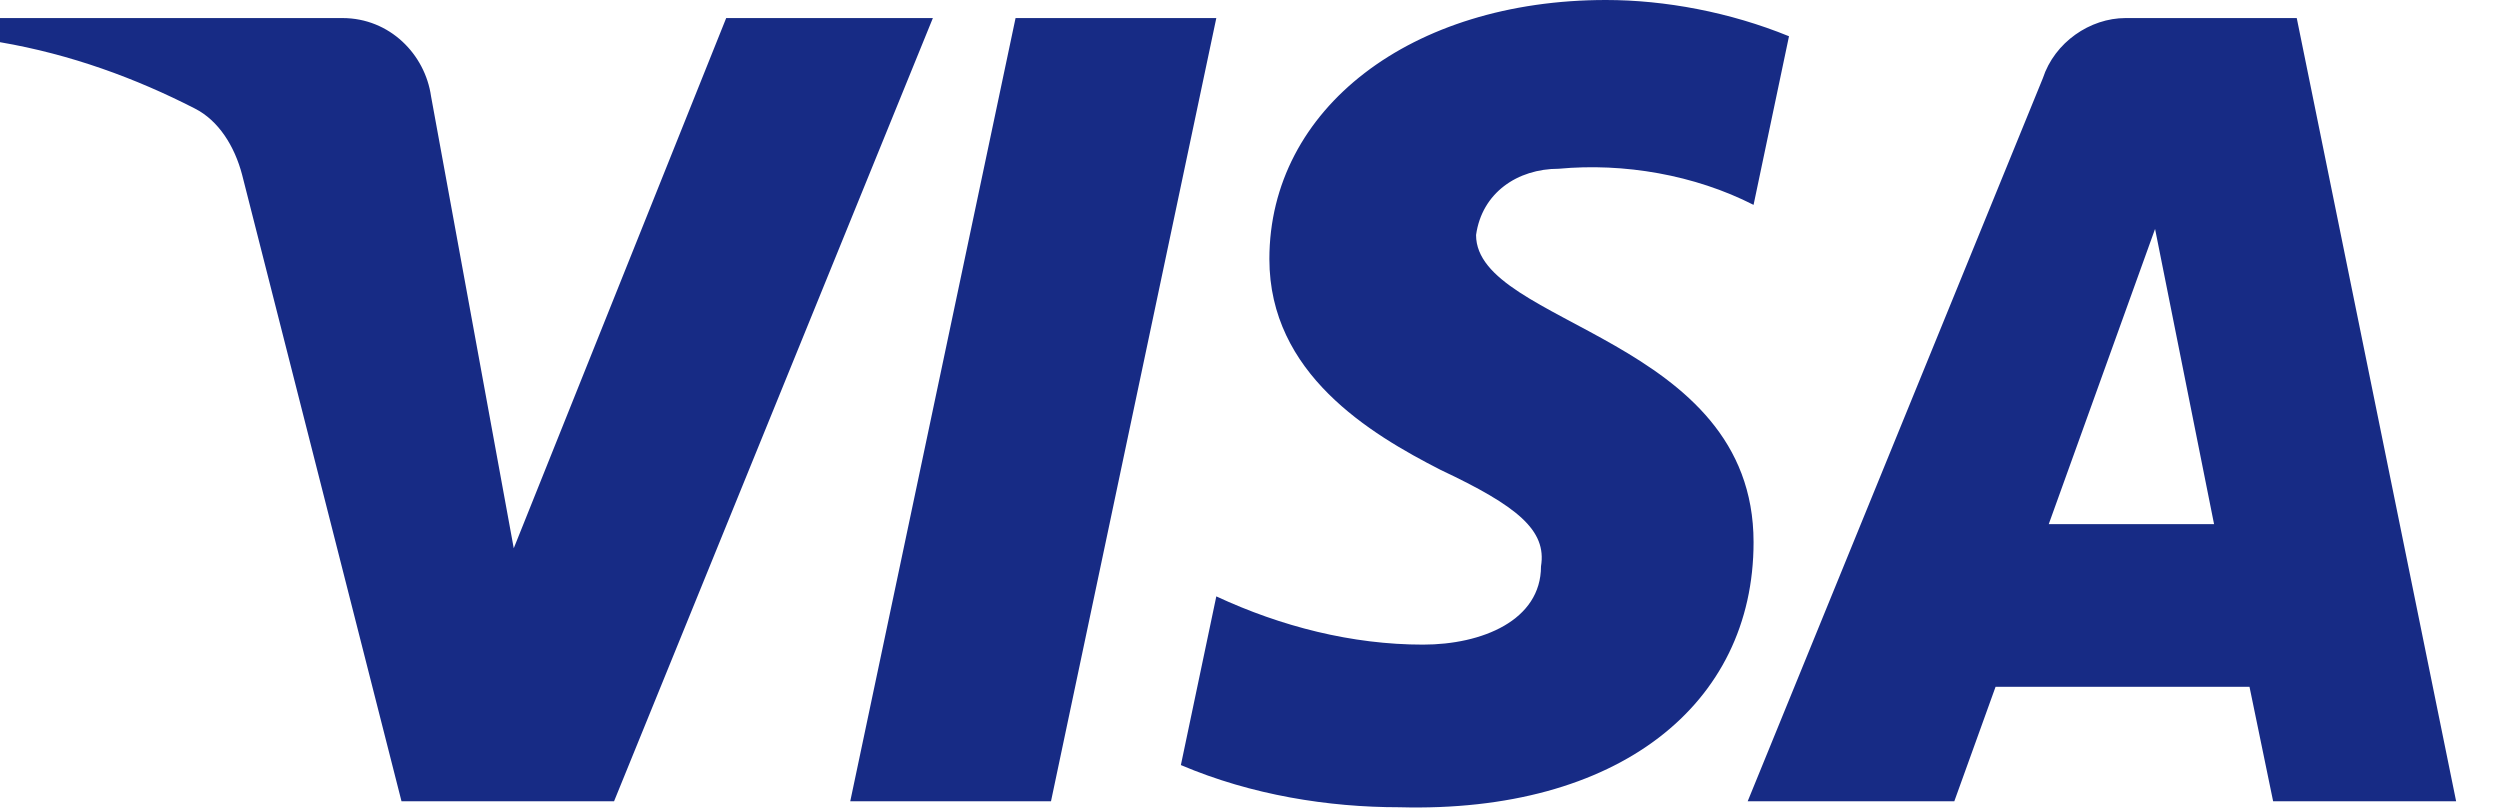 <svg width="40" height="13" viewBox="0 0 40 13" fill="none" xmlns="http://www.w3.org/2000/svg">
<path fill-rule="evenodd" clip-rule="evenodd" d="M9.825 12.82H6.424L3.874 2.797C3.753 2.336 3.496 1.928 3.117 1.736C2.174 1.253 1.134 0.869 0 0.675V0.289H5.479C6.235 0.289 6.802 0.869 6.897 1.542L8.22 8.772L11.619 0.289H14.926L9.825 12.82ZM16.816 12.82H13.604L16.249 0.289H19.461L16.816 12.82ZM23.617 3.76C23.711 3.085 24.278 2.7 24.94 2.7C25.98 2.603 27.112 2.796 28.057 3.278L28.624 0.58C27.679 0.194 26.64 0 25.696 0C22.578 0 20.31 1.736 20.31 4.145C20.31 5.977 21.917 6.939 23.051 7.519C24.278 8.097 24.751 8.483 24.656 9.061C24.656 9.928 23.711 10.314 22.768 10.314C21.633 10.314 20.499 10.025 19.461 9.542L18.894 12.241C20.028 12.723 21.255 12.916 22.39 12.916C25.885 13.011 28.057 11.278 28.057 8.675C28.057 5.397 23.617 5.205 23.617 3.76ZM39.298 12.82L36.748 0.289H34.009C33.442 0.289 32.874 0.675 32.685 1.253L27.963 12.82H31.269L31.929 10.989H35.992L36.37 12.82H39.298ZM34.481 3.663L35.425 8.386H32.78L34.481 3.663Z" fill="#172B85"/>
</svg>
